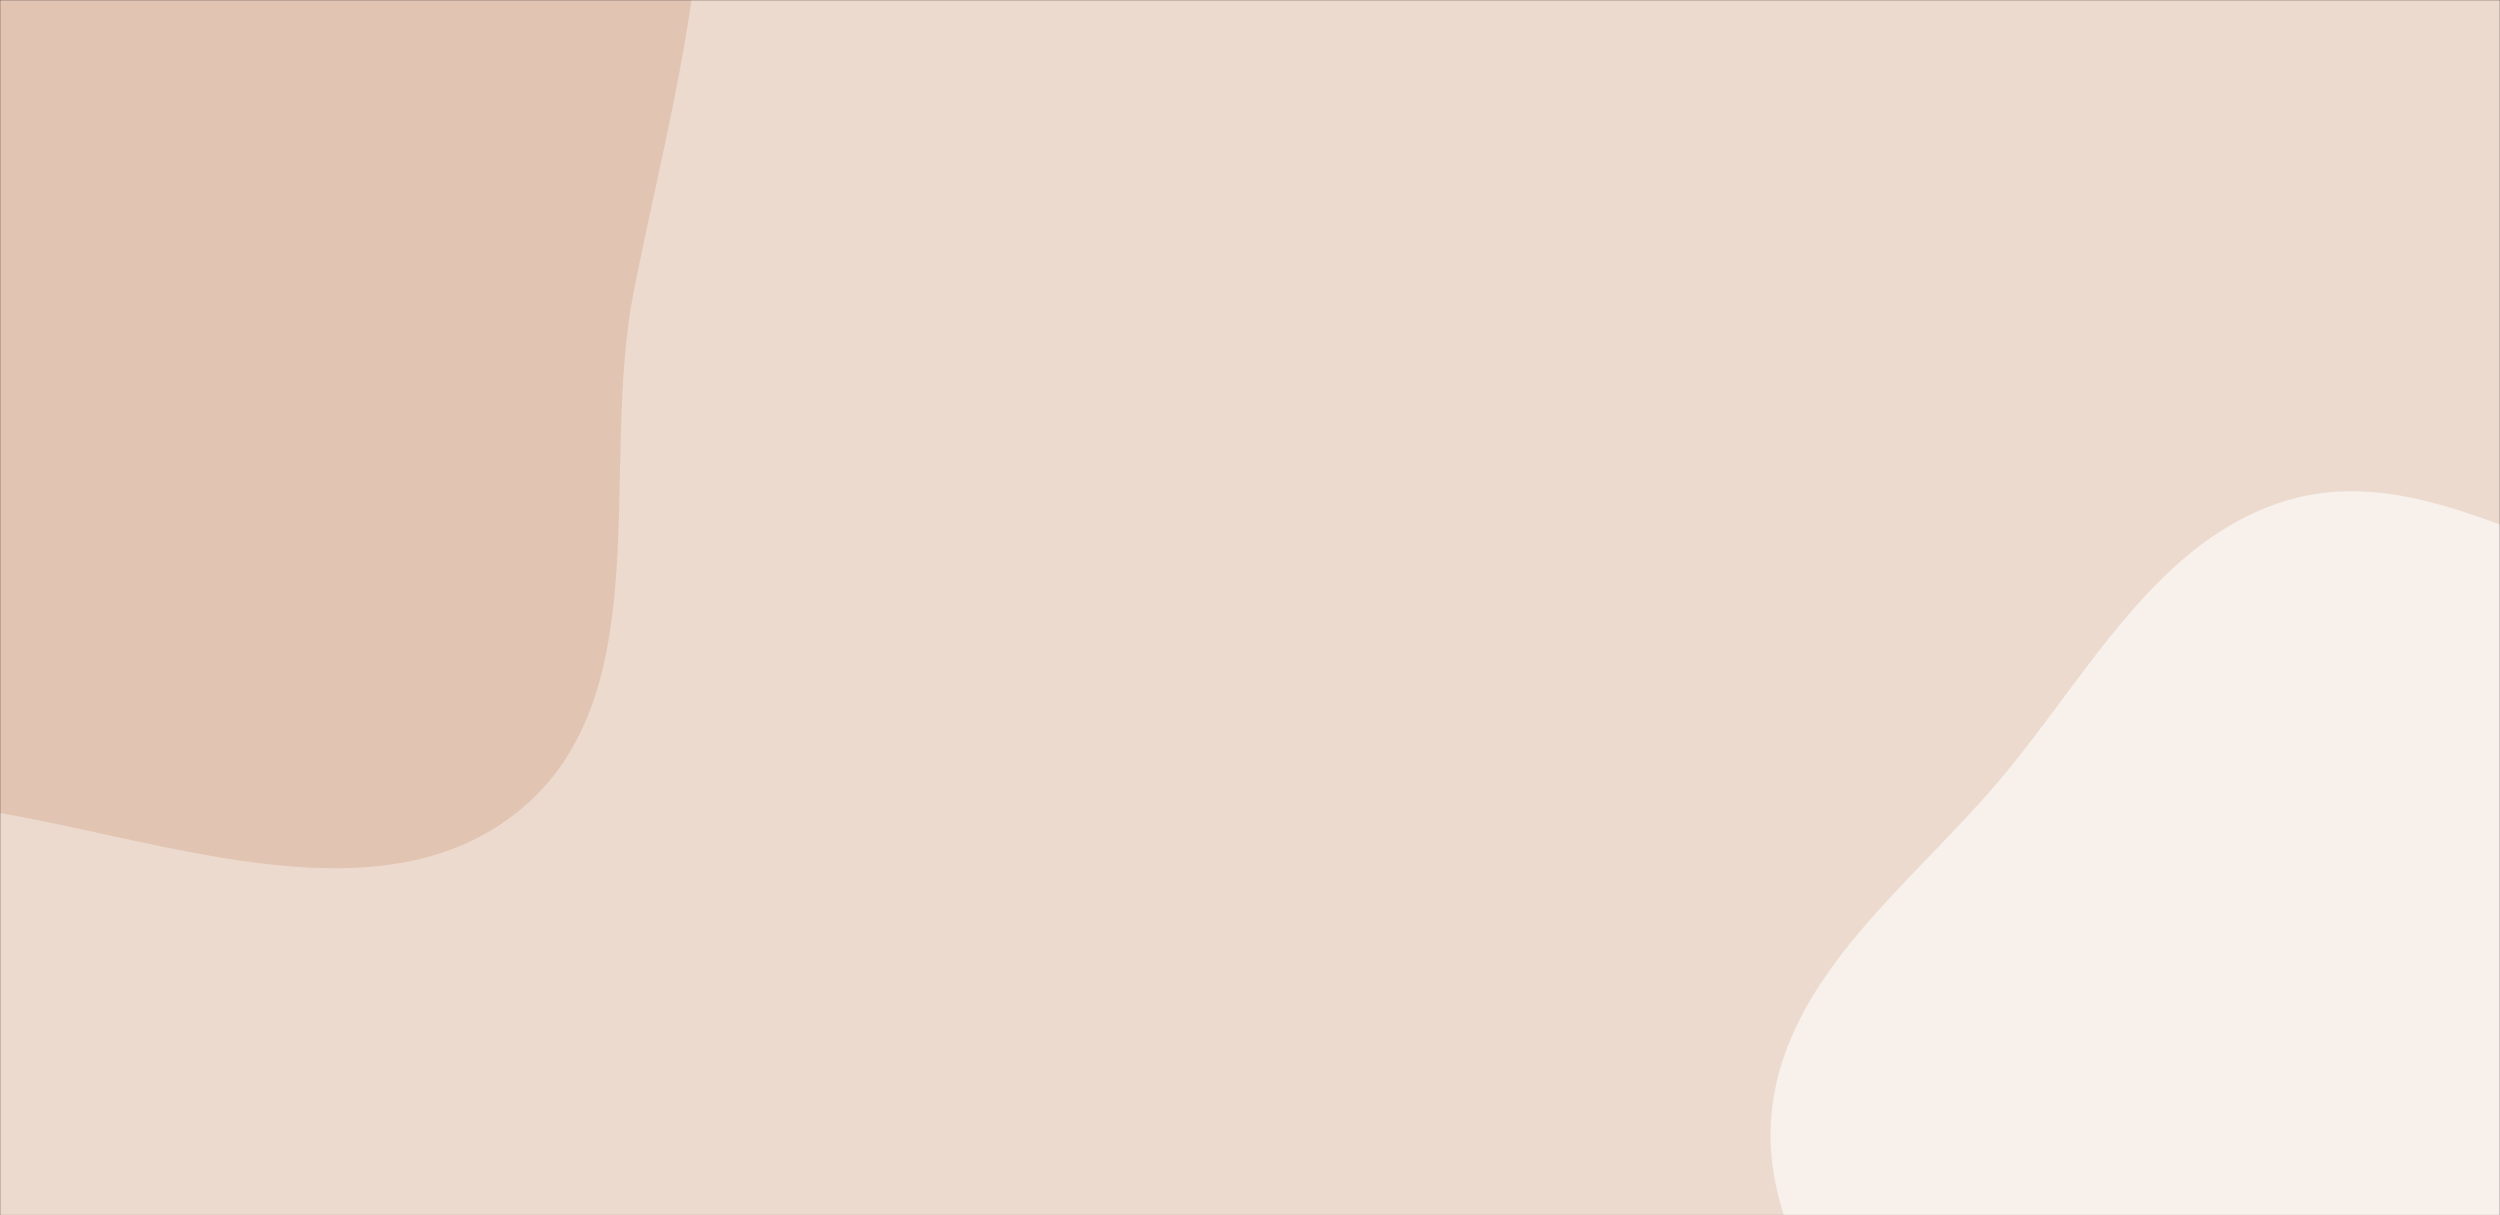 <svg xmlns="http://www.w3.org/2000/svg" version="1.1" xmlns:xlink="http://www.w3.org/1999/xlink" xmlns:svgjs="http://svgjs.com/svgjs" width="1440" height="700" preserveAspectRatio="none" viewBox="0 0 1440 700"><rect x="0" y="0" width="1440" height="700" fill="#333333" stroke="none"/><g mask="url(&quot;#SvgjsMask1038&quot;)" fill="none"><rect width="1440" height="700" x="0" y="0" fill="rgba(236, 218, 206, 1)"></rect><path d="M0,468.305C100.489,485.637,221.079,531.287,299.717,466.368C380.174,399.948,344.794,269.104,365.229,166.794C380.446,90.609,399.728,19.388,404.482,-58.156C410.426,-155.121,453.918,-265.208,396.516,-343.583C339.435,-421.52,220.8,-409.091,127.943,-435.734C35.76,-462.183,-55.916,-530.5,-146.645,-499.427C-237.269,-468.39,-281.273,-366.543,-324.169,-280.894C-359.557,-210.236,-360.426,-131.643,-370.124,-53.216C-379.609,23.487,-402.953,99.797,-380.385,173.716C-356.138,253.134,-305.555,322.455,-239.904,373.299C-170.496,427.052,-86.512,453.384,0,468.305" fill="#e1c4b1"></path><path d="M1440 1128.422C1531.692 1140.869 1639.126 1180.244 1711.926 1123.125 1785.646 1065.285 1764.268 948.969 1785.146 857.623 1801.479 786.162 1816.614 718.36 1821.163 645.197 1826.871 553.398 1876.38 443.564 1815.157 374.925 1753.722 306.048 1637.41 353.239 1546.507 337.271 1468.473 323.564 1395.153 266.056 1318.956 287.764 1242.656 309.502 1202.626 389.344 1151.322 449.859 1100.609 509.676 1029.015 561.731 1020.589 639.698 1012.209 717.242 1075.308 780.806 1107.9 851.665 1140.386 922.293 1151.991 1005.452 1211.713 1055.221 1274.371 1107.438 1359.177 1117.45 1440 1128.422" fill="#f7f0eb"></path></g><defs><mask id="SvgjsMask1038"><rect width="1440" height="700" fill="#ffffff"></rect></mask></defs></svg>